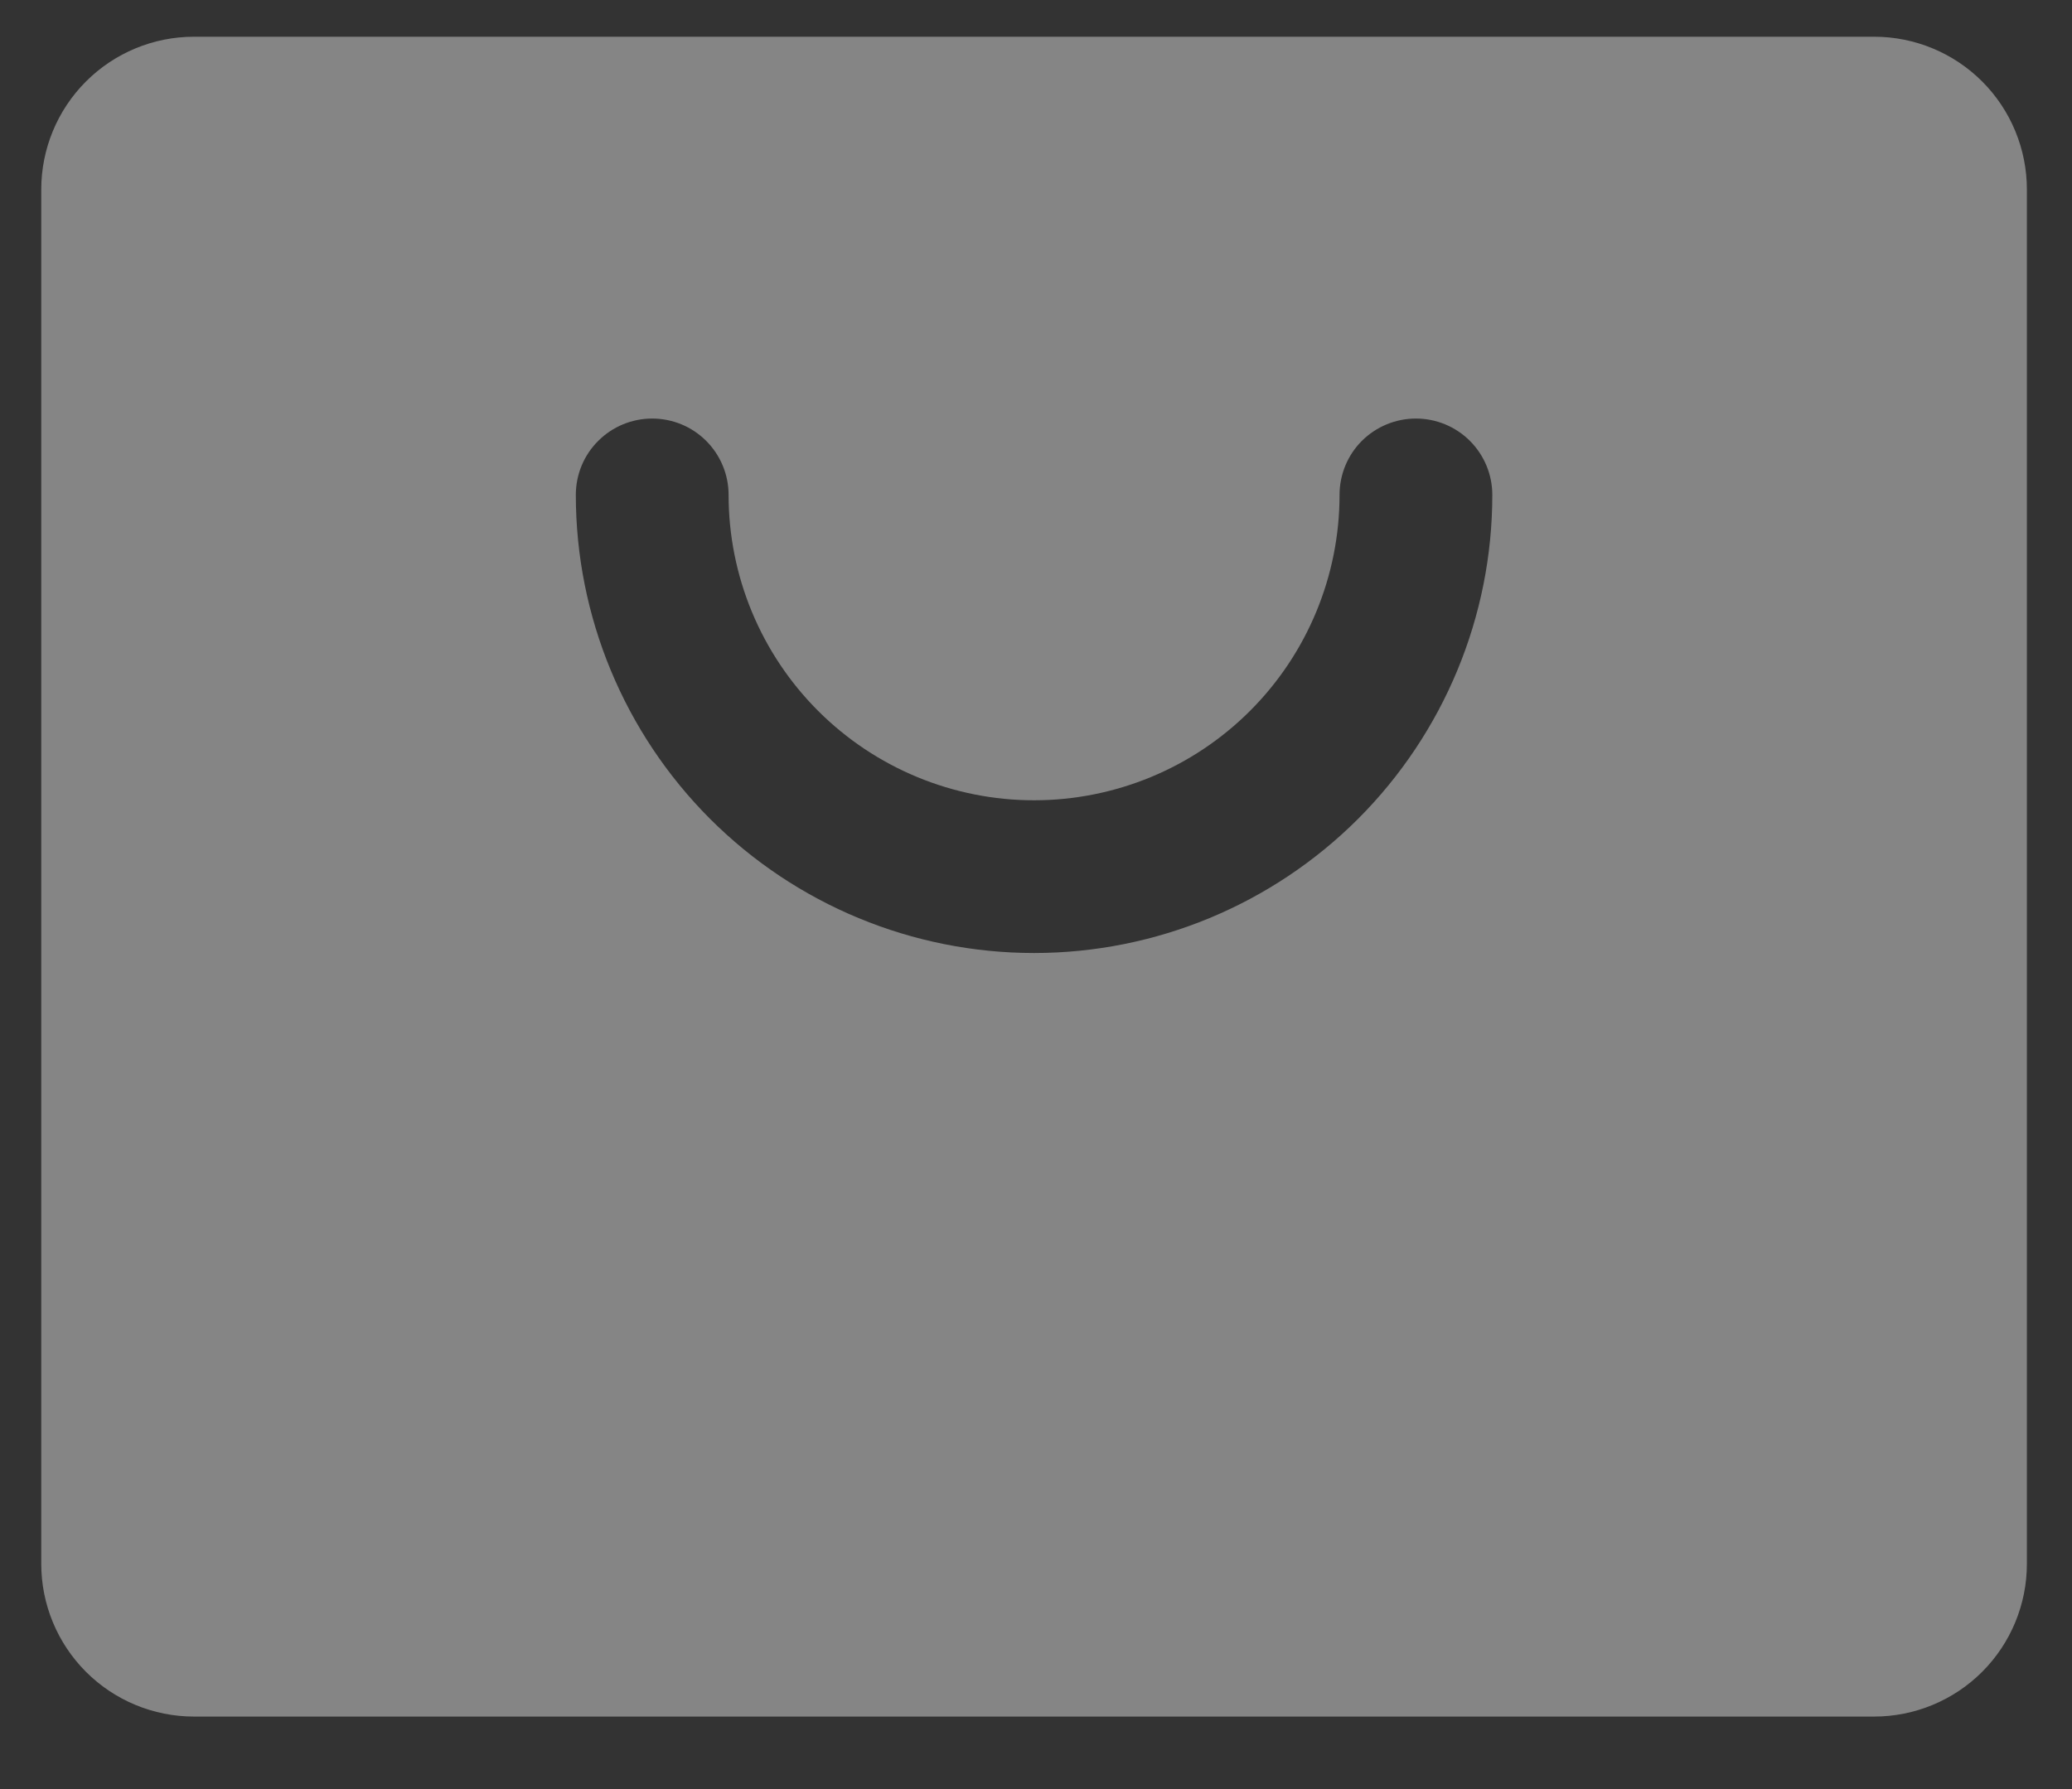 <svg width="22" height="19" viewBox="0 0 22 19" fill="none" xmlns="http://www.w3.org/2000/svg">
<rect x="0" y="0" width="22" height="19" fill="#333333" stroke="none"/>
<path opacity="0.4" d="M19.899 0.39H2.06C1.629 0.39 1.217 0.561 0.913 0.865C0.609 1.169 0.438 1.582 0.438 2.012V16.608C0.438 17.038 0.609 17.451 0.913 17.755C1.217 18.059 1.629 18.23 2.06 18.23H19.899C20.329 18.23 20.742 18.059 21.046 17.755C21.35 17.451 21.521 17.038 21.521 16.608V2.012C21.521 1.582 21.35 1.169 21.046 0.865C20.742 0.561 20.329 0.39 19.899 0.39ZM10.979 10.121C9.689 10.121 8.451 9.608 7.539 8.696C6.627 7.783 6.114 6.546 6.114 5.256C6.114 5.04 6.199 4.834 6.352 4.682C6.504 4.53 6.71 4.445 6.925 4.445C7.14 4.445 7.346 4.53 7.498 4.682C7.65 4.834 7.736 5.04 7.736 5.256C7.736 6.116 8.078 6.941 8.686 7.549C9.294 8.157 10.119 8.499 10.979 8.499C11.84 8.499 12.665 8.157 13.273 7.549C13.881 6.941 14.223 6.116 14.223 5.256C14.223 5.04 14.308 4.834 14.46 4.682C14.613 4.53 14.819 4.445 15.034 4.445C15.249 4.445 15.455 4.53 15.607 4.682C15.759 4.834 15.845 5.04 15.845 5.256C15.845 6.546 15.332 7.783 14.42 8.696C13.507 9.608 12.27 10.121 10.979 10.121Z" fill="white"/>
</svg>
